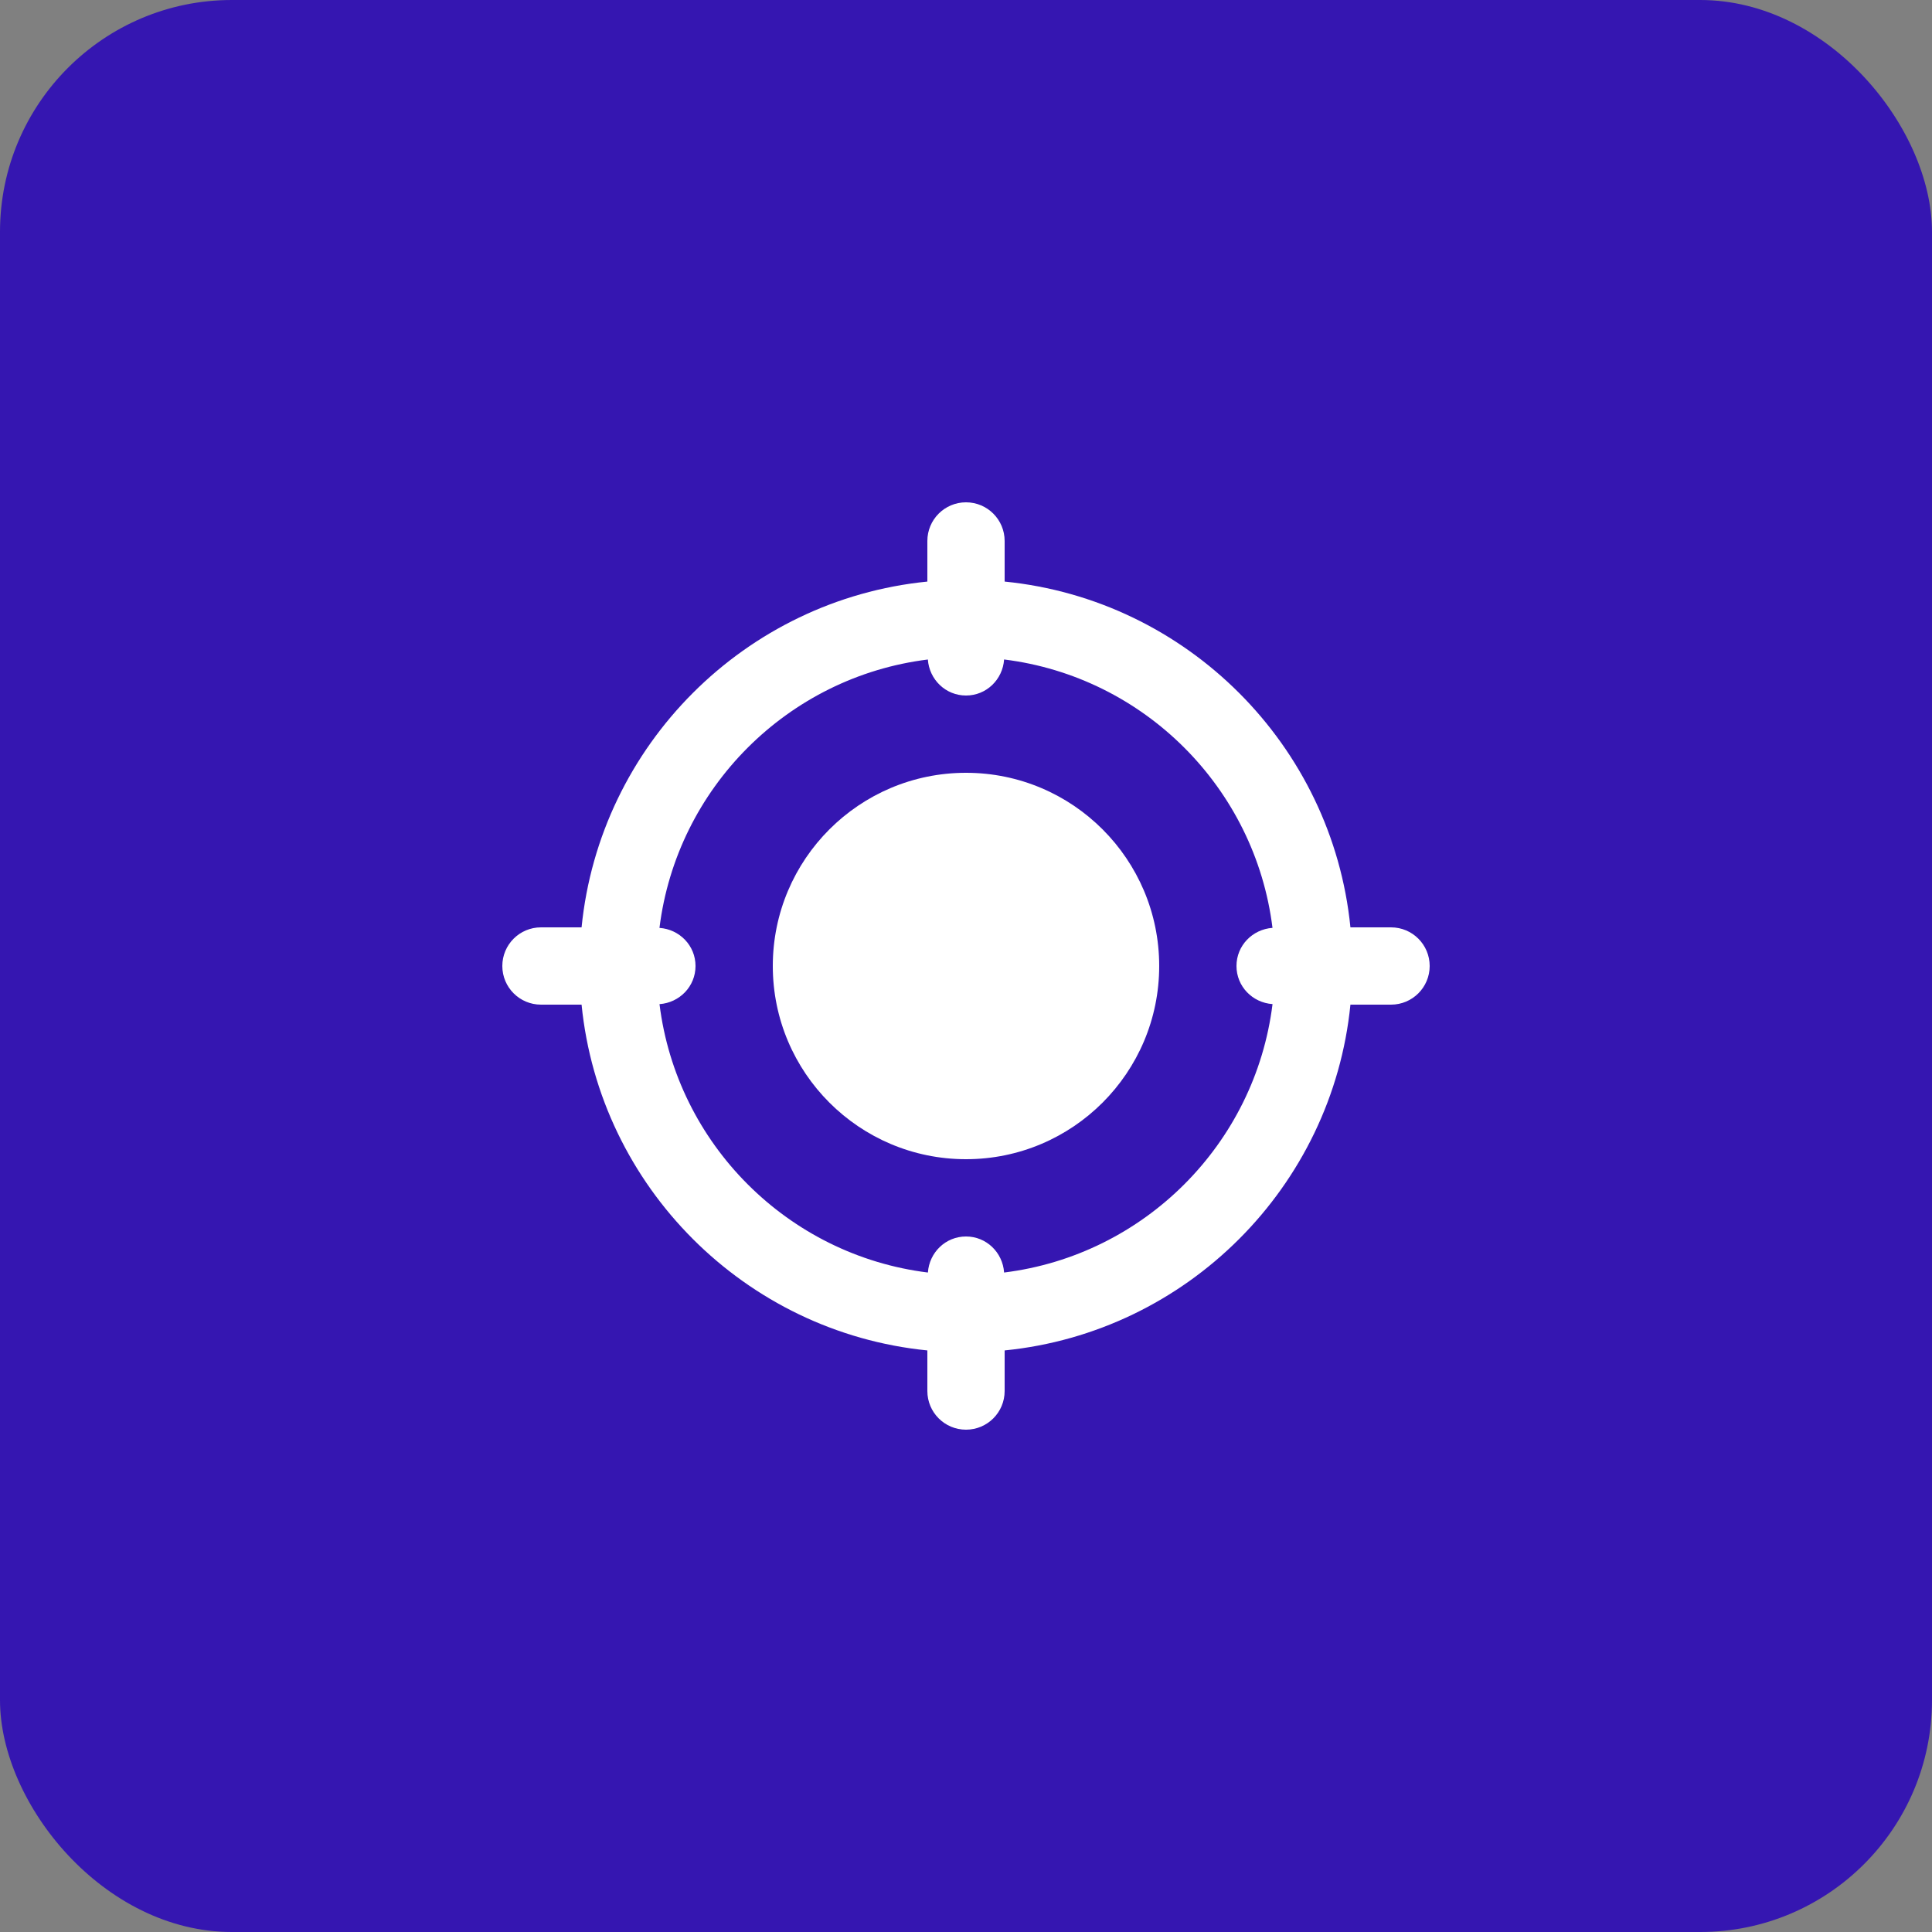 <svg width="50" height="50" viewBox="0 0 50 50" fill="none" xmlns="http://www.w3.org/2000/svg">
<rect x="0" y="0" width="50" height="50" fill="#808080" stroke="none"/>
<rect width="50" height="50" rx="6" fill="#3516B1"/>
<g clip-path="url(#clip0_147_976)">
<path d="M25 30C27.761 30 30 27.761 30 25C30 22.239 27.761 20 25 20C22.239 20 20 22.239 20 25C20 27.761 22.239 30 25 30Z" fill="white"/>
<path d="M36 24H34.949C34.479 19.283 30.717 15.521 26 15.051V14C26 13.448 25.553 13 25 13C24.447 13 24 13.448 24 14V15.051C19.283 15.521 15.521 19.283 15.051 24H14C13.447 24 13 24.448 13 25C13 25.552 13.447 26 14 26H15.051C15.522 30.717 19.283 34.479 24 34.949V36C24 36.552 24.447 37 25 37C25.553 37 26 36.552 26 36V34.949C30.717 34.478 34.479 30.717 34.949 26H36C36.553 26 37 25.552 37 25C37 24.448 36.553 24 36 24ZM25.986 32.933C25.95 32.414 25.529 32 25 32C24.471 32 24.05 32.414 24.014 32.933C20.392 32.485 17.516 29.609 17.068 25.987C17.587 25.95 18 25.528 18 25C18 24.472 17.587 24.05 17.067 24.014C17.515 20.392 20.391 17.516 24.013 17.068C24.05 17.586 24.471 18 25 18C25.529 18 25.95 17.586 25.986 17.067C29.608 17.515 32.484 20.391 32.932 24.013C32.413 24.05 32 24.472 32 25C32 25.528 32.413 25.95 32.933 25.986C32.484 29.609 29.609 32.484 25.986 32.933Z" fill="white"/>
</g>
<defs>
<clipPath id="clip0_147_976">
<rect width="24" height="24" fill="white" transform="translate(13 13)"/>
</clipPath>
</defs>
</svg>
